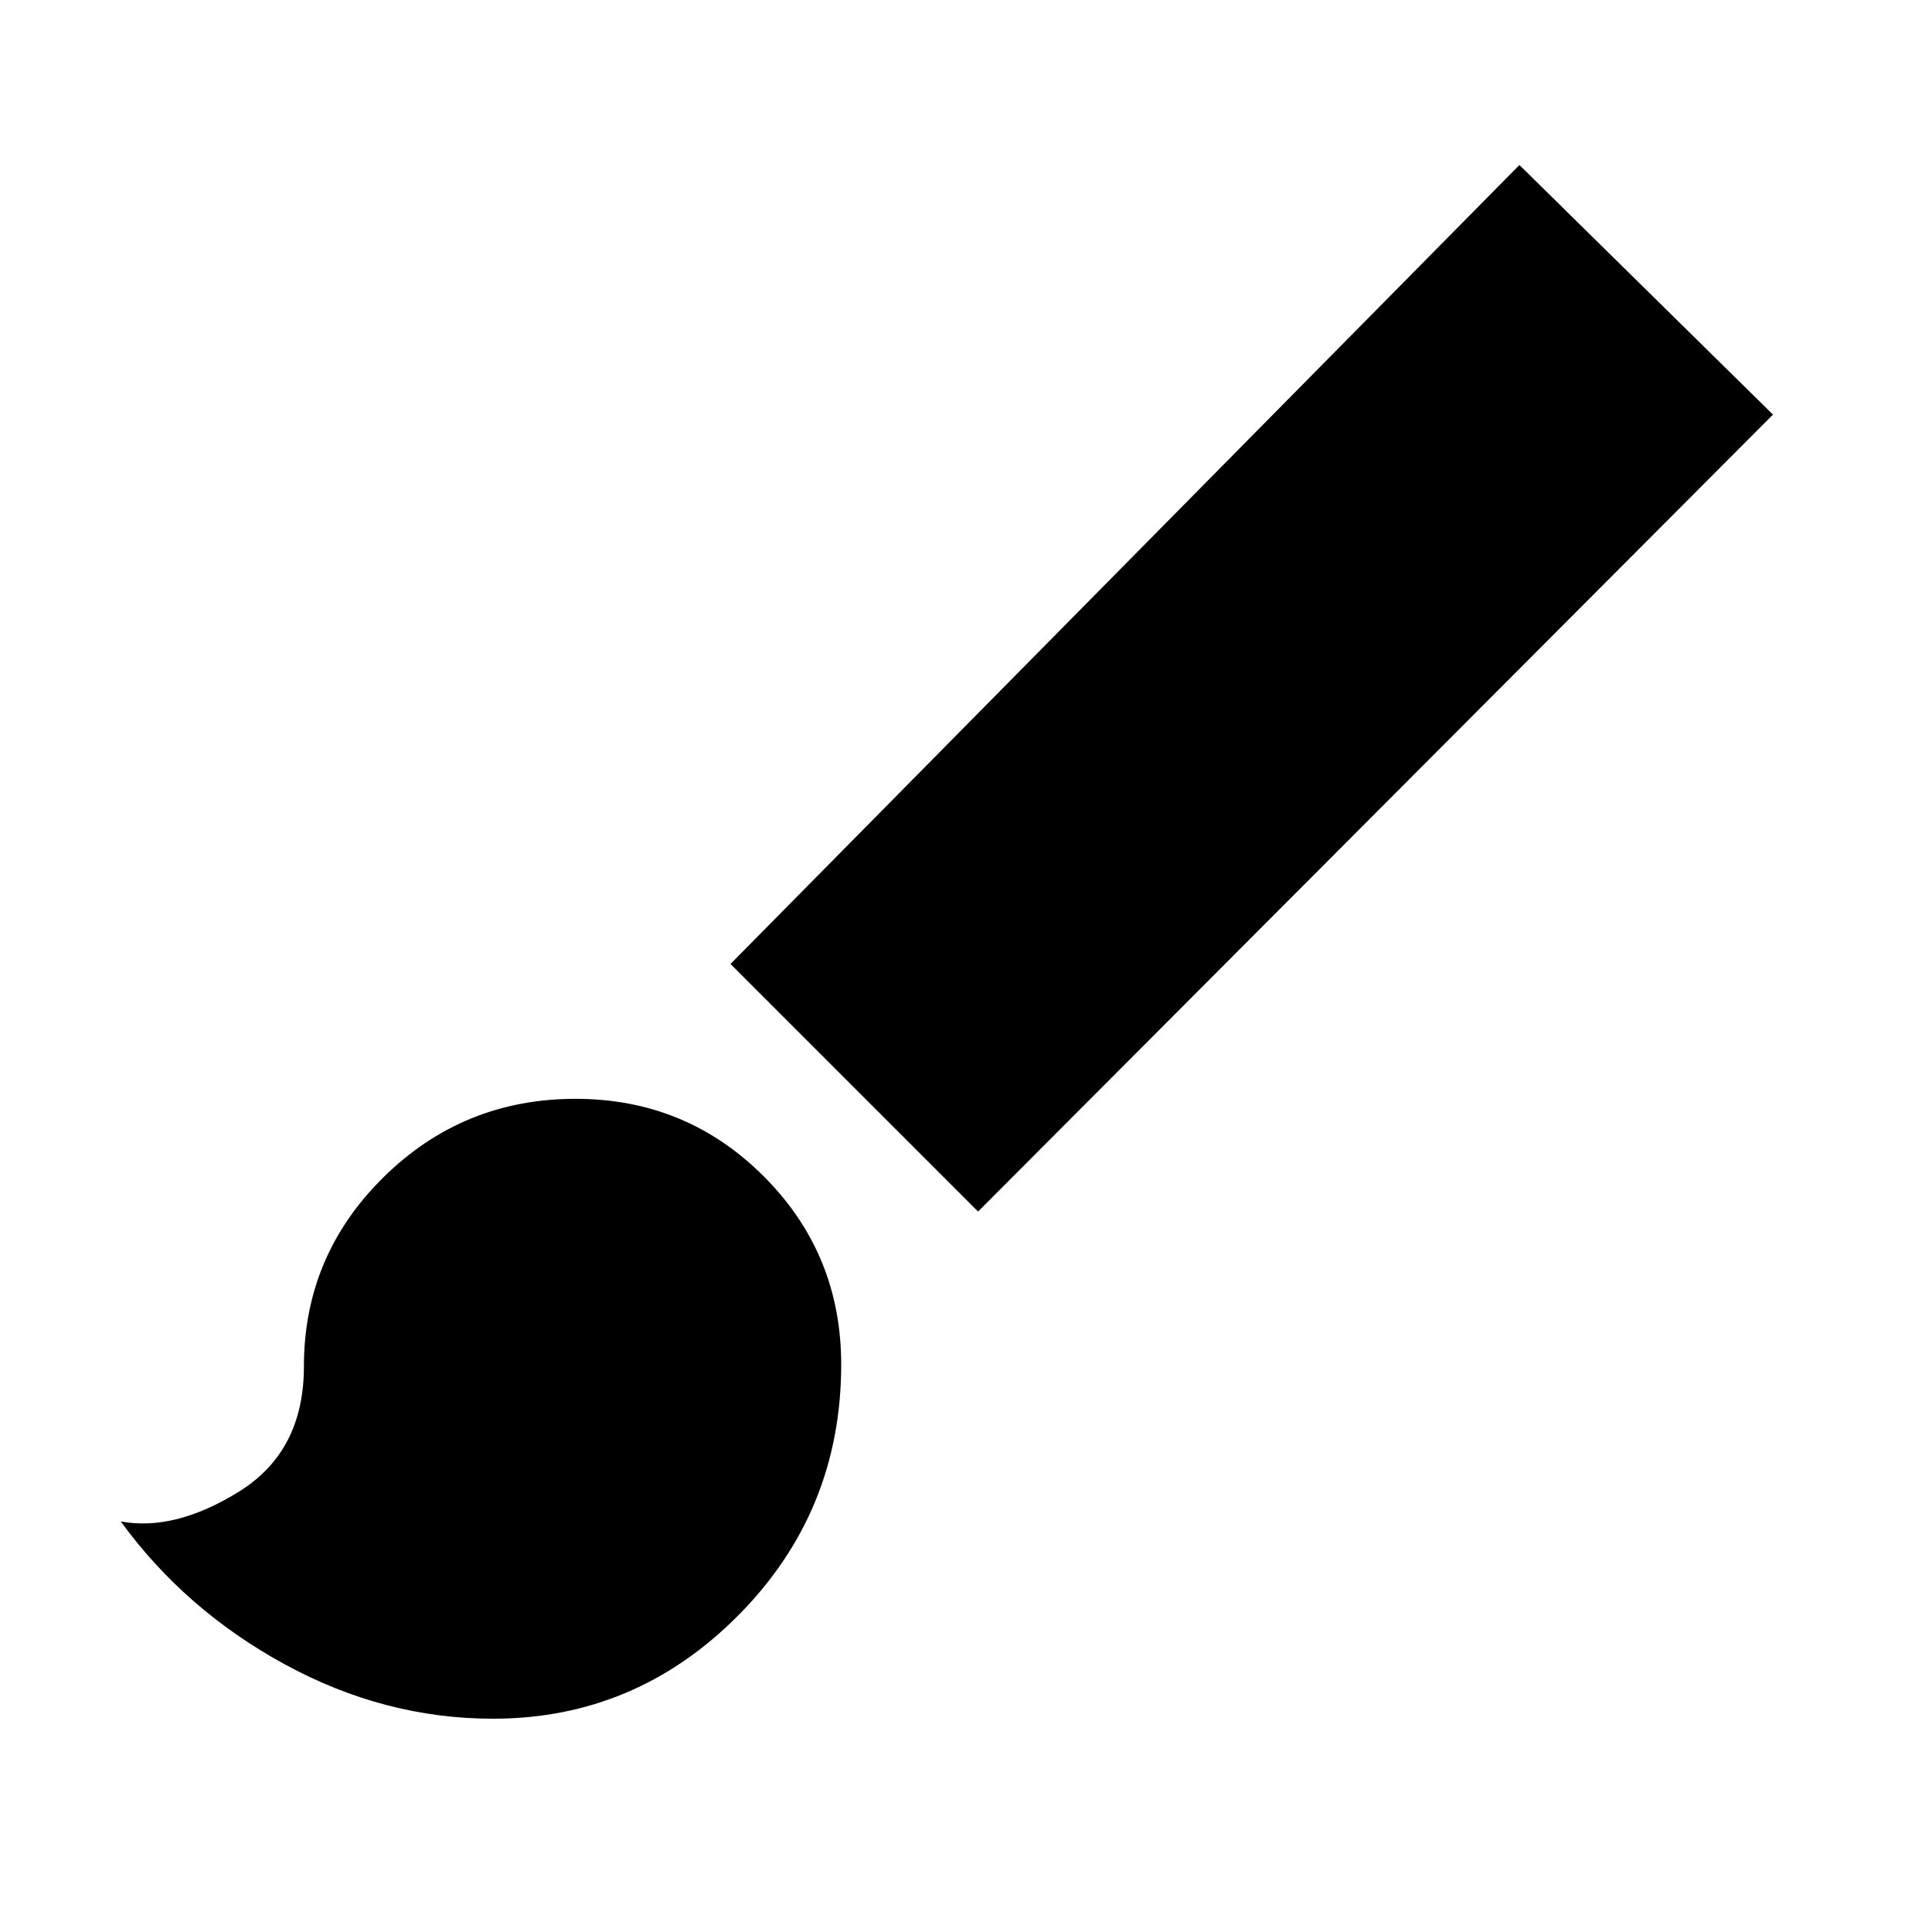<svg xmlns="http://www.w3.org/2000/svg" height="20" width="20"><path d="M5.104 17.792q-1.125 0-2.156-.563-1.031-.562-1.698-1.479.562.104 1.229-.312.667-.417.667-1.292 0-1.146.823-1.958.823-.813 1.989-.813 1.146 0 1.948.802t.802 1.948q0 1.521-1.062 2.594-1.063 1.073-2.542 1.073Zm0-1.959q.667 0 1.156-.5.49-.5.49-1.187 0-.354-.229-.584-.229-.229-.563-.229-.354 0-.604.229-.25.23-.25.584 0 .5-.156.958-.156.458-.49.708.084.042.313.032.229-.011.333-.011Zm5.021-3.291L7.562 9.979l8.167-8.271 2.625 2.584Zm-5.021 3.291q-.104 0-.333.011-.229.01-.313-.032.334-.25.49-.708.156-.458.156-.958 0-.354.25-.584.25-.229.604-.229.334 0 .563.229.229.23.229.584 0 .687-.49 1.187-.489.5-1.156.5Z"/></svg>